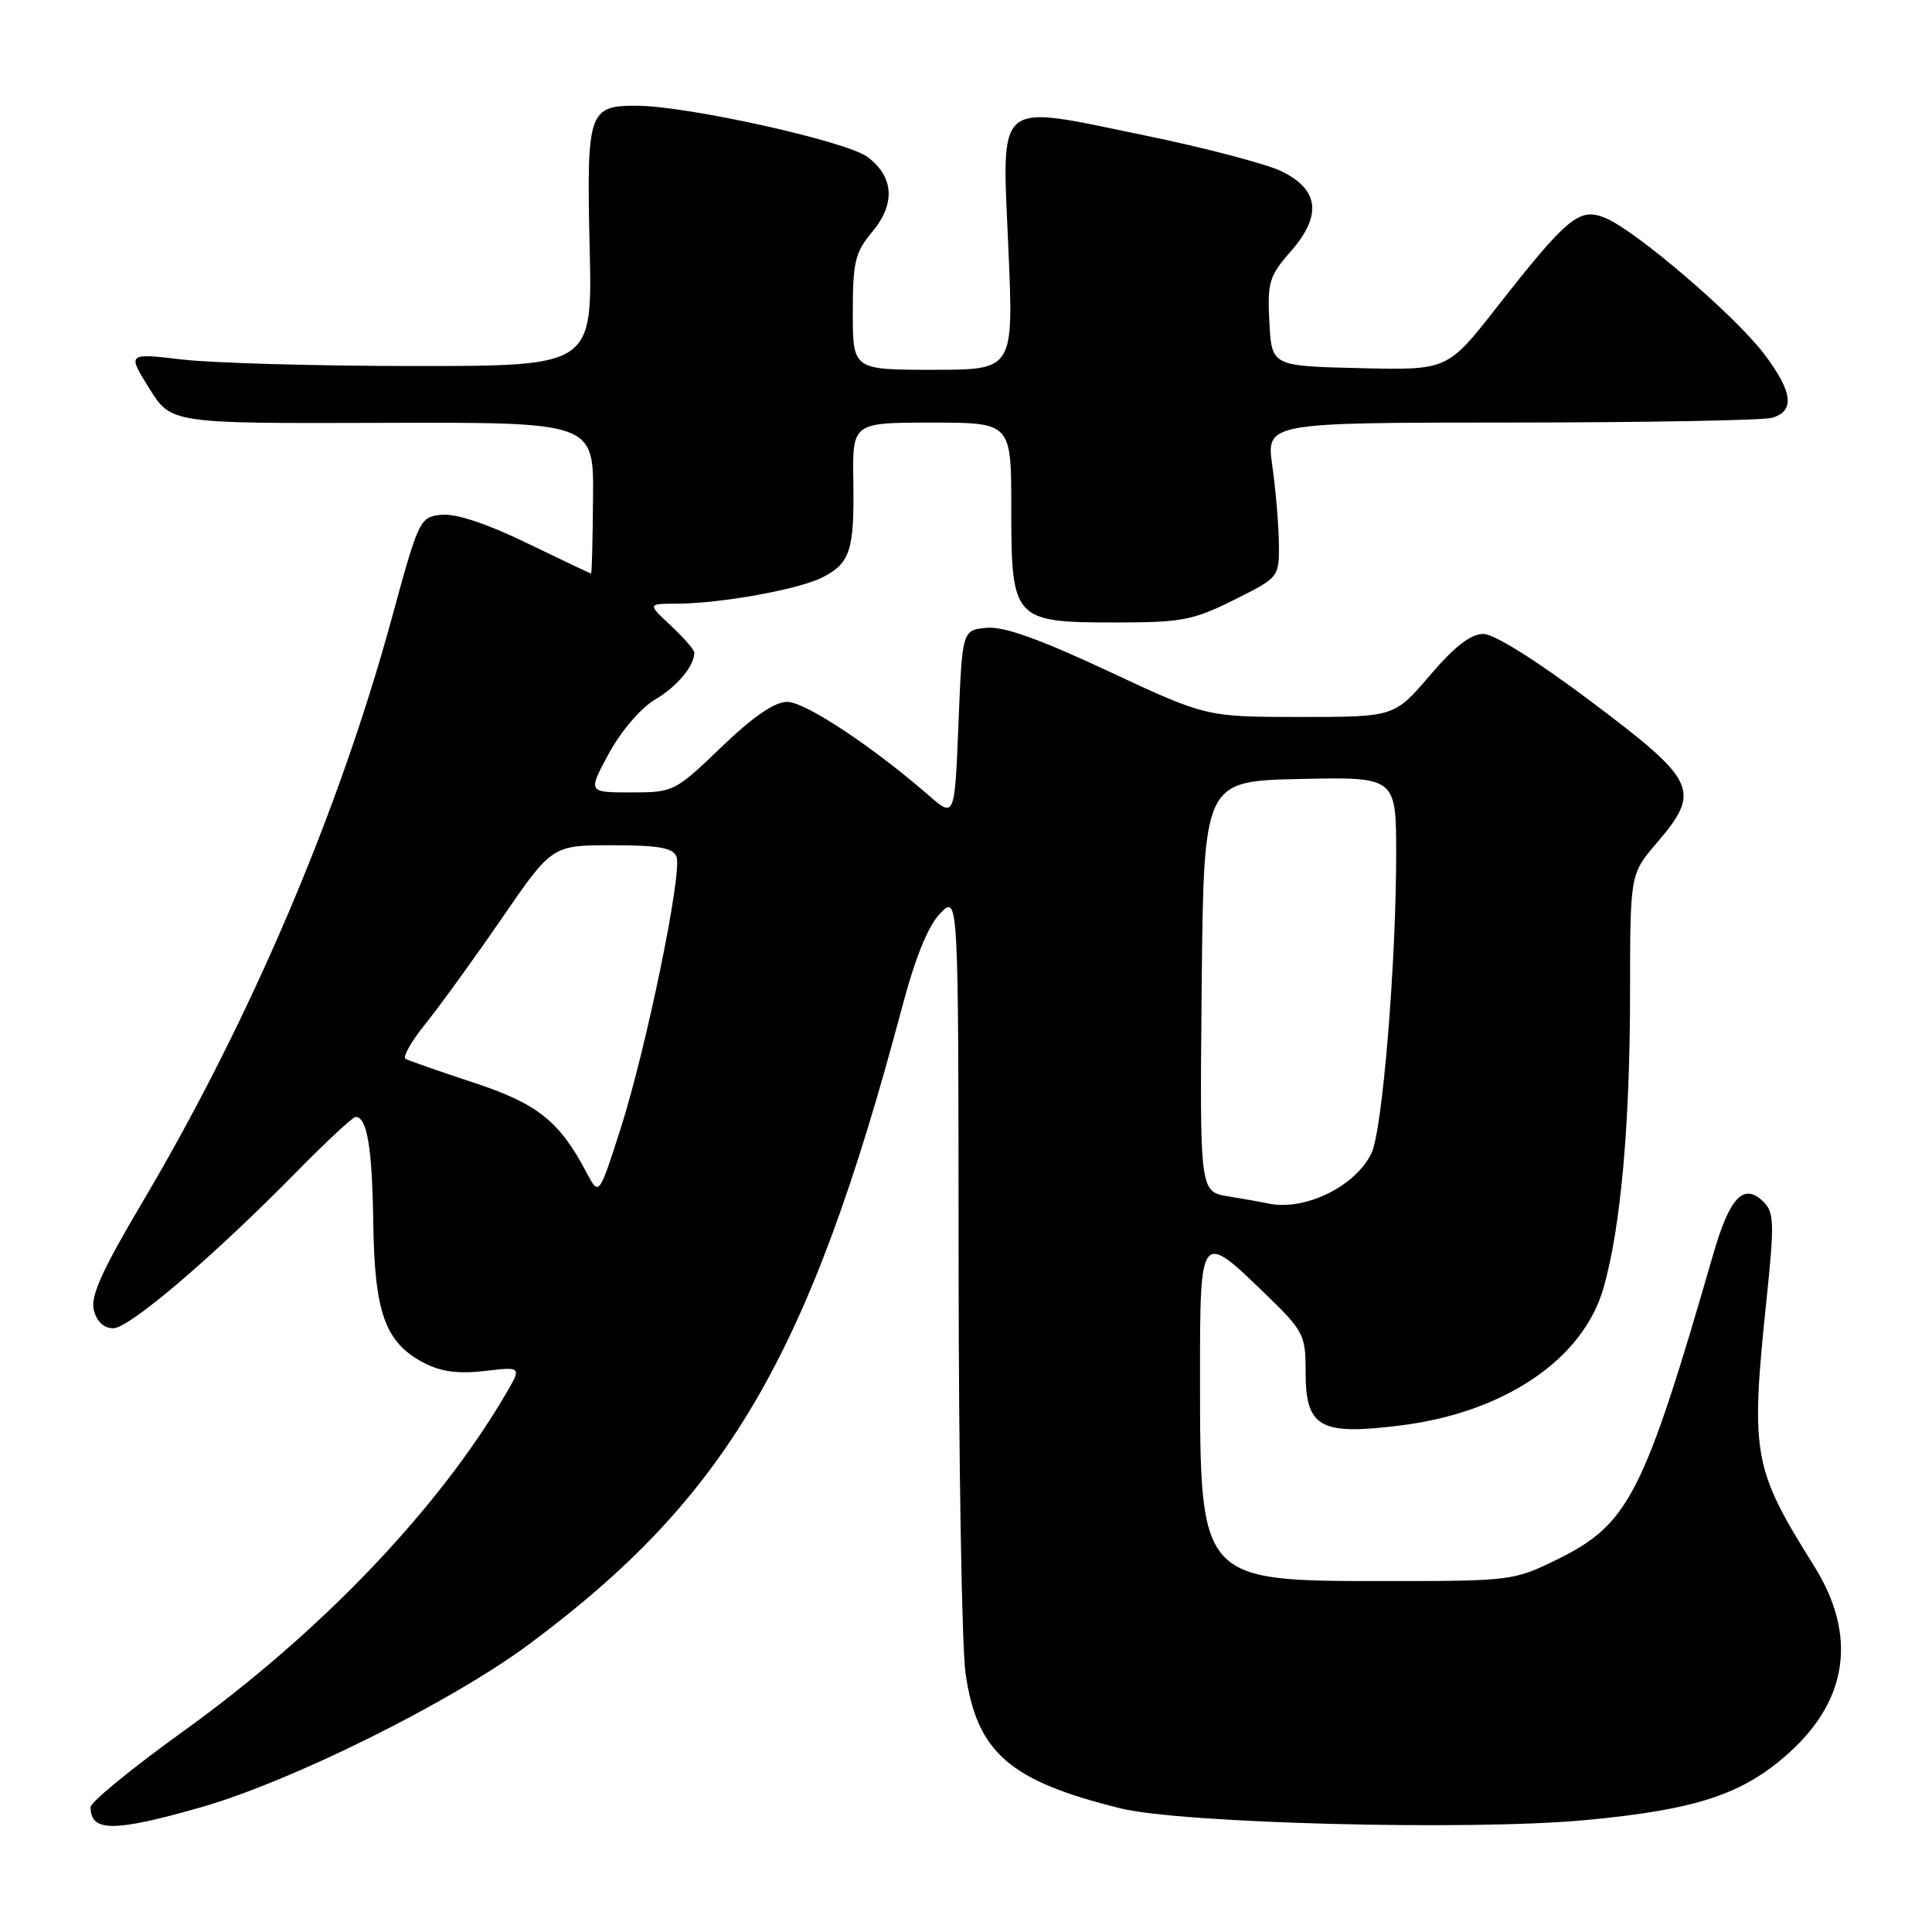 <?xml version="1.0" encoding="UTF-8" standalone="no"?>
<!DOCTYPE svg PUBLIC "-//W3C//DTD SVG 1.1//EN" "http://www.w3.org/Graphics/SVG/1.1/DTD/svg11.dtd" >
<svg xmlns="http://www.w3.org/2000/svg" xmlns:xlink="http://www.w3.org/1999/xlink" version="1.1" viewBox="0 0 256 256">
 <g >
 <path fill="currentColor"
d=" M 26.64 239.47 C 38.61 236.05 59.69 225.58 70.01 217.94 C 96.31 198.43 107.21 179.84 119.52 133.50 C 121.29 126.84 122.98 122.67 124.59 121.02 C 127.00 118.55 127.00 118.55 127.02 167.02 C 127.03 193.69 127.45 218.31 127.94 221.74 C 129.46 232.24 133.75 235.98 148.49 239.62 C 156.58 241.62 194.86 242.59 210.00 241.18 C 224.77 239.80 230.92 237.78 237.03 232.28 C 244.92 225.19 246.08 216.62 240.38 207.51 C 232.20 194.43 231.92 192.80 234.13 171.66 C 235.11 162.20 235.06 160.63 233.71 159.28 C 231.07 156.65 229.21 158.57 227.01 166.20 C 217.78 198.13 215.81 201.98 206.32 206.64 C 200.61 209.45 200.18 209.50 183.50 209.50 C 158.97 209.50 159.01 209.55 159.01 182.25 C 159.00 163.22 159.08 163.13 167.52 171.31 C 172.77 176.39 173.00 176.83 173.00 181.78 C 173.00 189.15 174.86 190.21 185.50 188.89 C 199.32 187.19 209.76 180.13 212.47 170.67 C 214.75 162.73 215.98 149.09 215.99 131.66 C 216.00 115.82 216.00 115.82 219.50 111.73 C 225.45 104.78 224.87 103.52 210.97 93.06 C 203.62 87.53 198.00 84.00 196.55 84.00 C 194.88 84.00 192.72 85.68 189.46 89.50 C 184.76 95.00 184.76 95.00 172.29 95.00 C 159.83 95.00 159.83 95.00 146.87 88.94 C 137.67 84.64 132.98 82.97 130.71 83.19 C 127.50 83.50 127.50 83.50 127.00 95.94 C 126.50 108.39 126.50 108.39 123.00 105.34 C 115.52 98.84 106.67 93.00 104.30 93.00 C 102.64 93.00 99.78 94.96 95.58 99.00 C 89.43 104.91 89.24 105.00 83.60 105.00 C 77.88 105.00 77.88 105.00 80.69 99.82 C 82.29 96.88 84.91 93.81 86.78 92.71 C 89.73 90.96 92.00 88.25 92.00 86.47 C 92.00 86.10 90.60 84.50 88.89 82.90 C 85.79 80.00 85.79 80.00 89.64 79.99 C 95.47 79.98 105.92 78.09 109.01 76.49 C 112.67 74.60 113.21 72.91 113.07 63.75 C 112.95 56.00 112.95 56.00 123.48 56.00 C 134.00 56.00 134.00 56.00 134.00 67.35 C 134.00 82.18 134.27 82.48 147.86 82.48 C 156.59 82.48 158.11 82.19 163.51 79.49 C 169.50 76.50 169.50 76.50 169.46 72.00 C 169.43 69.53 169.04 64.91 168.59 61.75 C 167.77 56.00 167.77 56.00 200.13 55.99 C 217.94 55.98 233.51 55.70 234.75 55.37 C 237.89 54.53 237.57 51.90 233.70 46.83 C 229.81 41.73 216.75 30.55 212.73 28.89 C 209.27 27.45 207.74 28.72 198.28 40.78 C 191.79 49.06 191.79 49.06 180.14 48.78 C 168.50 48.50 168.50 48.50 168.20 42.69 C 167.92 37.41 168.18 36.56 171.01 33.34 C 175.19 28.57 174.81 25.14 169.82 22.70 C 167.80 21.72 159.59 19.56 151.58 17.92 C 131.62 13.82 132.76 12.85 133.62 33.05 C 134.31 49.00 134.31 49.00 123.65 49.00 C 113.00 49.00 113.00 49.00 113.00 41.39 C 113.00 34.70 113.31 33.43 115.55 30.75 C 118.69 27.03 118.46 23.41 114.94 20.79 C 112.13 18.70 91.05 14.03 84.37 14.01 C 77.98 13.99 77.72 14.78 78.13 32.74 C 78.50 48.50 78.50 48.50 55.00 48.50 C 42.07 48.50 28.21 48.11 24.18 47.64 C 16.86 46.78 16.86 46.78 19.77 51.45 C 22.67 56.12 22.67 56.12 50.67 56.03 C 78.67 55.94 78.67 55.94 78.58 65.96 C 78.54 71.48 78.42 75.99 78.32 75.99 C 78.23 76.00 74.40 74.18 69.82 71.96 C 64.54 69.40 60.42 68.03 58.54 68.21 C 55.62 68.50 55.51 68.72 51.86 82.10 C 44.86 107.71 33.11 135.23 18.97 159.13 C 13.53 168.30 11.97 171.76 12.43 173.59 C 12.82 175.12 13.76 176.00 15.01 176.00 C 17.15 176.00 28.33 166.45 39.47 155.10 C 43.31 151.20 46.75 148.00 47.12 148.00 C 48.64 148.00 49.32 152.07 49.46 162.00 C 49.62 173.98 51.05 177.94 56.20 180.60 C 58.46 181.77 60.75 182.07 64.26 181.66 C 69.15 181.08 69.15 181.08 66.97 184.79 C 58.00 200.08 42.40 216.37 24.25 229.43 C 17.51 234.28 12.00 238.79 12.00 239.45 C 12.00 242.77 15.08 242.77 26.64 239.47 Z  M 168.00 159.46 C 167.18 159.28 164.81 158.86 162.73 158.52 C 158.97 157.90 158.97 157.90 159.23 130.70 C 159.50 103.50 159.50 103.50 172.25 103.22 C 185.00 102.94 185.00 102.94 185.00 113.22 C 184.99 127.80 183.17 149.89 181.72 152.83 C 179.55 157.26 172.82 160.51 168.00 159.46 Z  M 77.72 155.37 C 74.13 148.55 71.23 146.24 62.72 143.44 C 58.20 141.95 54.16 140.54 53.74 140.30 C 53.32 140.06 54.50 137.98 56.36 135.68 C 58.22 133.38 62.76 127.11 66.45 121.75 C 73.15 112.00 73.15 112.00 81.11 112.00 C 87.27 112.00 89.19 112.34 89.64 113.51 C 90.44 115.60 85.63 138.97 82.20 149.66 C 79.36 158.50 79.36 158.50 77.72 155.37 Z "/>
</g>
</svg>